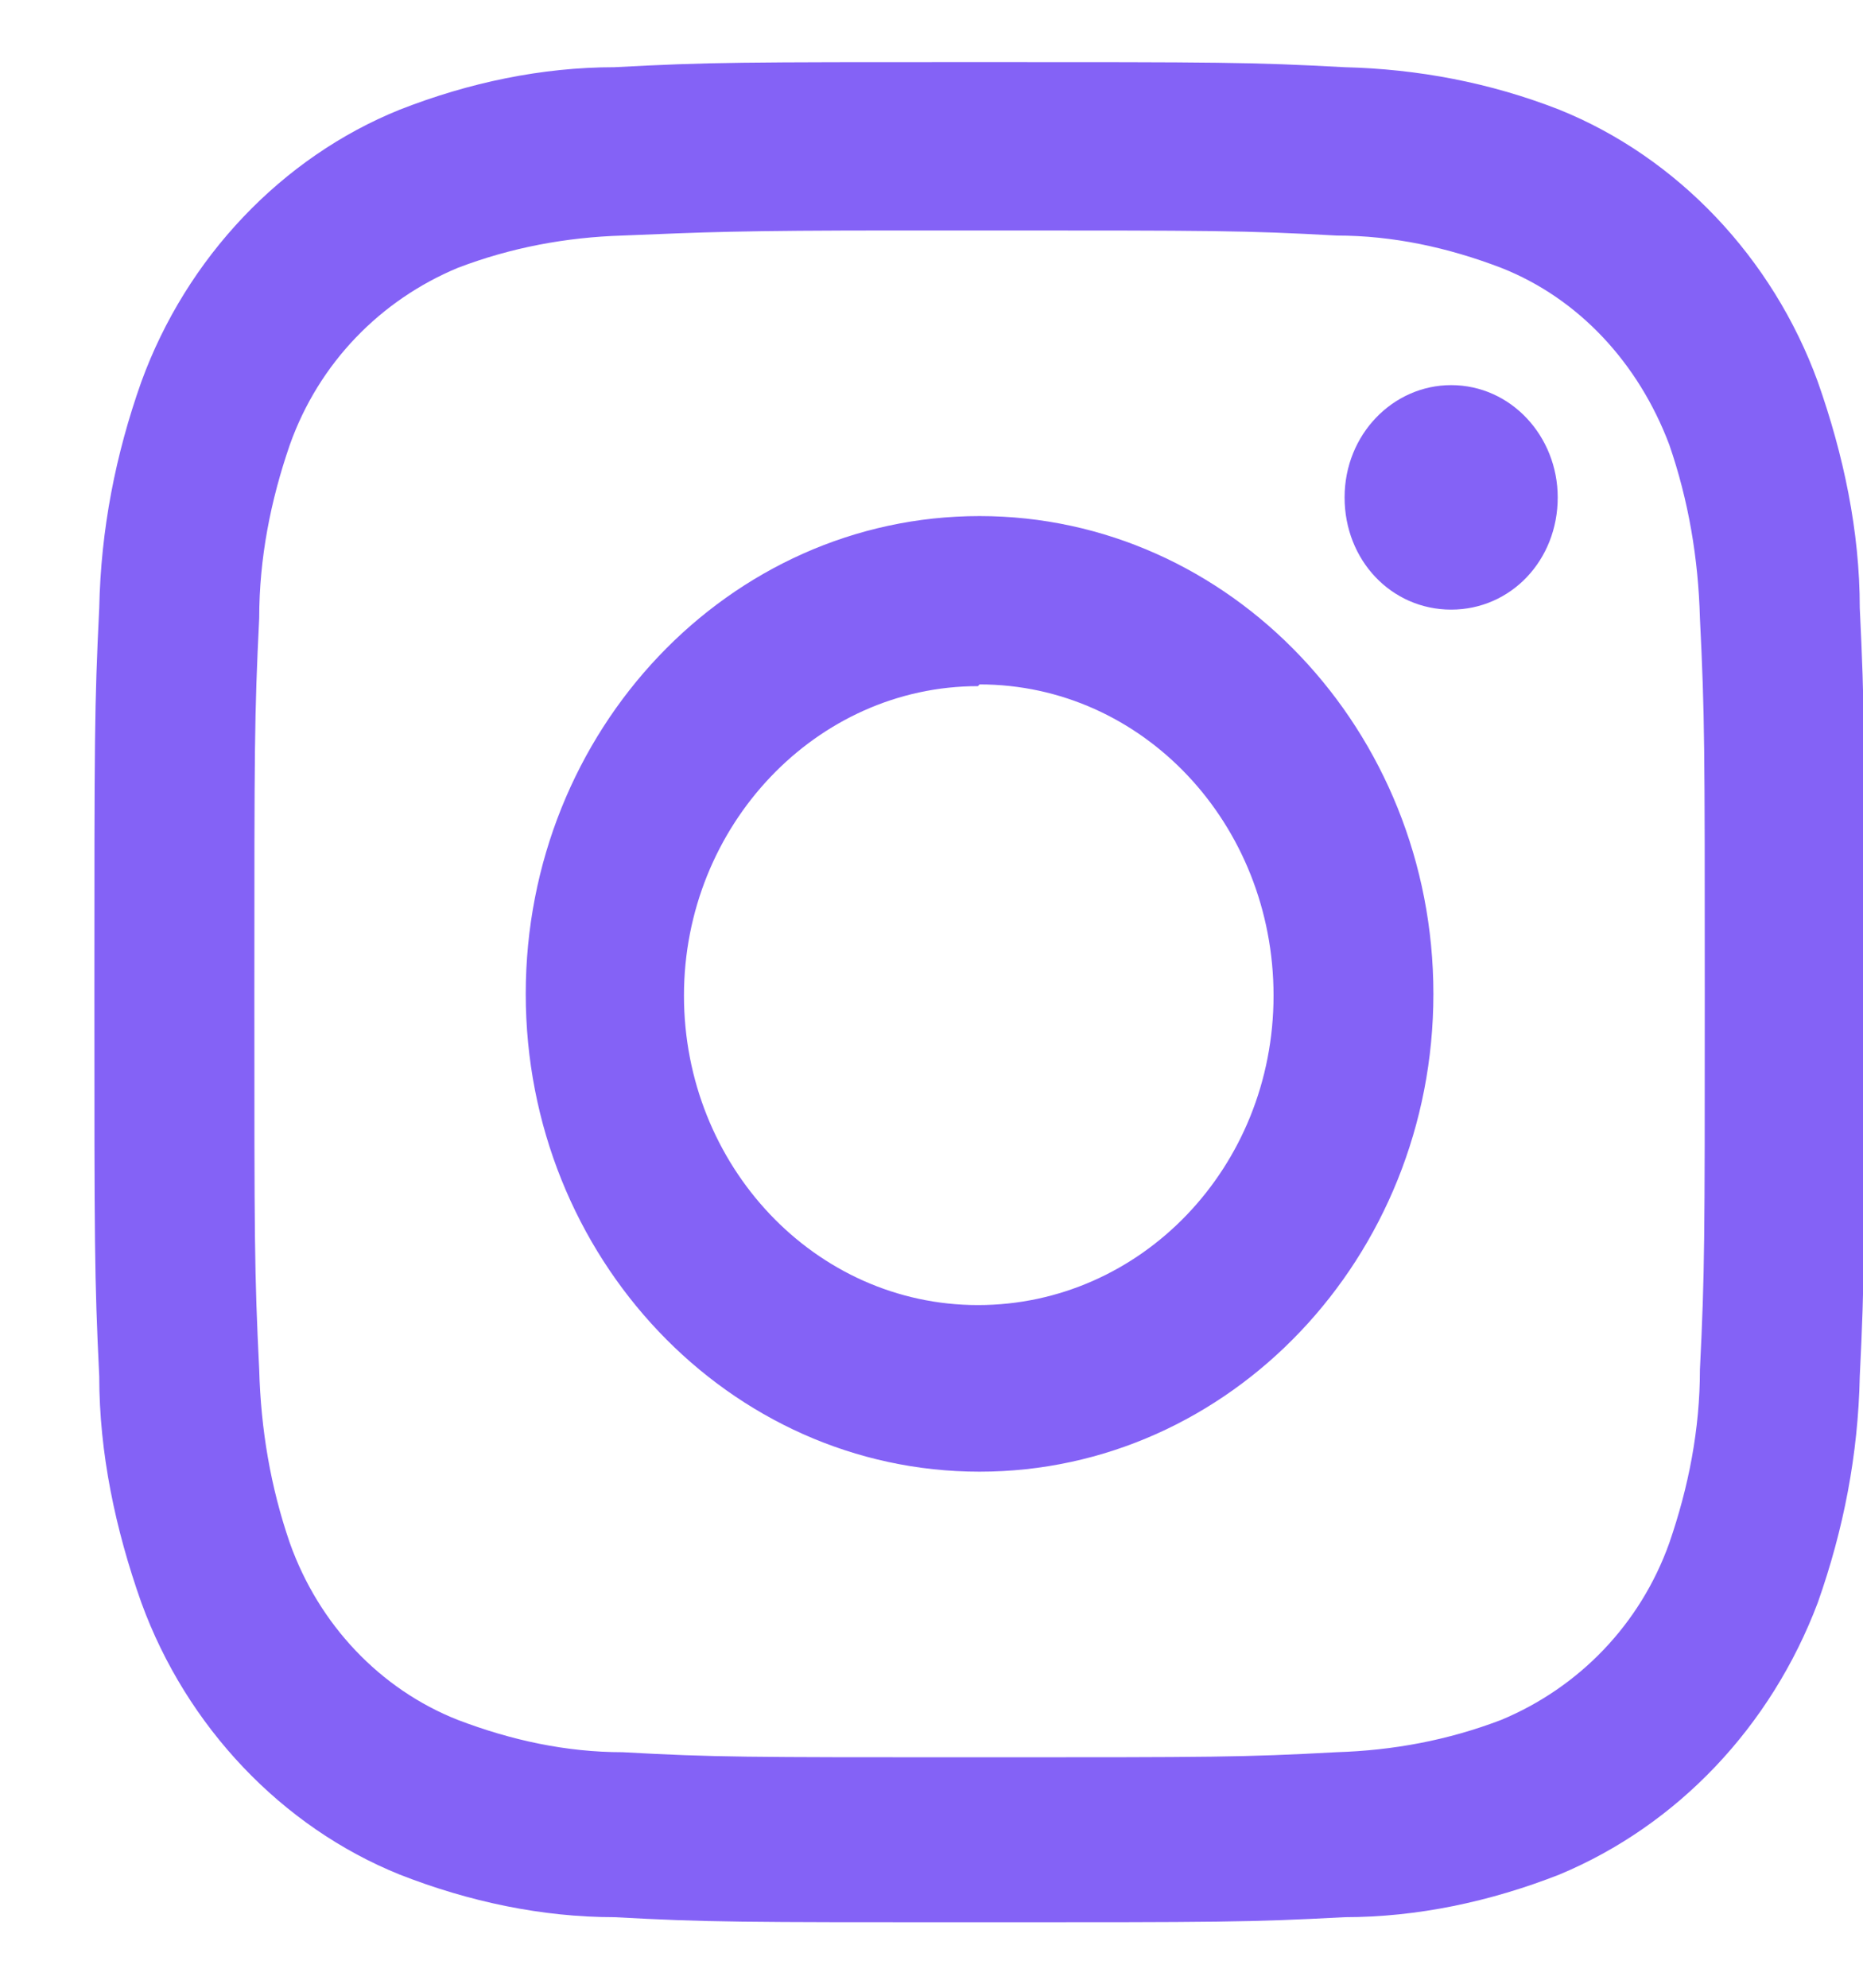 <svg width="15" height="16" viewBox="0 0 15 16" fill="none" xmlns="http://www.w3.org/2000/svg">
<path d="M7.887 0.5C5.949 0.5 5.715 0.5 4.948 0.541C4.363 0.541 3.777 0.664 3.218 0.883C2.269 1.266 1.502 2.074 1.138 3.073C0.929 3.662 0.812 4.264 0.799 4.893C0.76 5.687 0.76 5.947 0.76 7.986C0.76 10.025 0.76 10.272 0.799 11.079C0.799 11.695 0.929 12.311 1.138 12.9C1.502 13.899 2.269 14.706 3.218 15.089C3.777 15.308 4.363 15.432 4.948 15.432C5.702 15.473 5.949 15.473 7.887 15.473C9.824 15.473 10.058 15.473 10.826 15.432C11.411 15.432 11.996 15.308 12.555 15.089C13.505 14.693 14.259 13.899 14.636 12.9C14.844 12.311 14.961 11.709 14.974 11.079C15.013 10.286 15.013 10.025 15.013 7.986C15.013 5.947 15.013 5.701 14.974 4.893C14.974 4.277 14.844 3.662 14.636 3.073C14.272 2.074 13.505 1.266 12.555 0.883C11.996 0.664 11.411 0.555 10.826 0.541C10.071 0.5 9.824 0.5 7.887 0.5ZM7.25 1.855H7.887C9.785 1.855 10.019 1.855 10.761 1.896C11.216 1.896 11.658 1.992 12.087 2.156C12.711 2.402 13.192 2.922 13.44 3.579C13.596 4.031 13.674 4.496 13.687 4.975C13.726 5.769 13.726 6.002 13.726 8C13.726 9.998 13.726 10.231 13.687 11.025C13.687 11.504 13.596 11.969 13.44 12.421C13.205 13.078 12.711 13.584 12.087 13.844C11.658 14.008 11.216 14.09 10.761 14.104C10.006 14.145 9.785 14.145 7.887 14.145C5.988 14.145 5.754 14.145 5.013 14.104C4.558 14.104 4.116 14.008 3.686 13.844C3.062 13.598 2.568 13.078 2.334 12.421C2.178 11.969 2.1 11.504 2.087 11.025C2.048 10.231 2.048 9.998 2.048 8C2.048 6.002 2.048 5.769 2.087 4.975C2.087 4.496 2.178 4.031 2.334 3.579C2.568 2.922 3.062 2.416 3.686 2.156C4.116 1.992 4.558 1.91 5.013 1.896C5.676 1.869 5.923 1.855 7.25 1.855ZM11.684 3.1C11.216 3.1 10.826 3.497 10.826 4.004C10.826 4.51 11.203 4.907 11.684 4.907C12.165 4.907 12.542 4.51 12.542 4.004C12.542 3.511 12.165 3.1 11.684 3.1ZM7.887 4.154C5.871 4.154 4.233 5.879 4.233 8C4.233 10.121 5.871 11.846 7.887 11.846C9.902 11.846 11.541 10.121 11.541 8C11.541 5.879 9.902 4.154 7.887 4.154ZM7.887 5.509C9.2 5.509 10.254 6.631 10.254 8.014C10.254 9.396 9.187 10.505 7.874 10.505C6.56 10.505 5.507 9.382 5.507 8.014C5.507 6.645 6.573 5.523 7.874 5.523L7.887 5.509Z" fill="#8462F6"/>
</svg>
